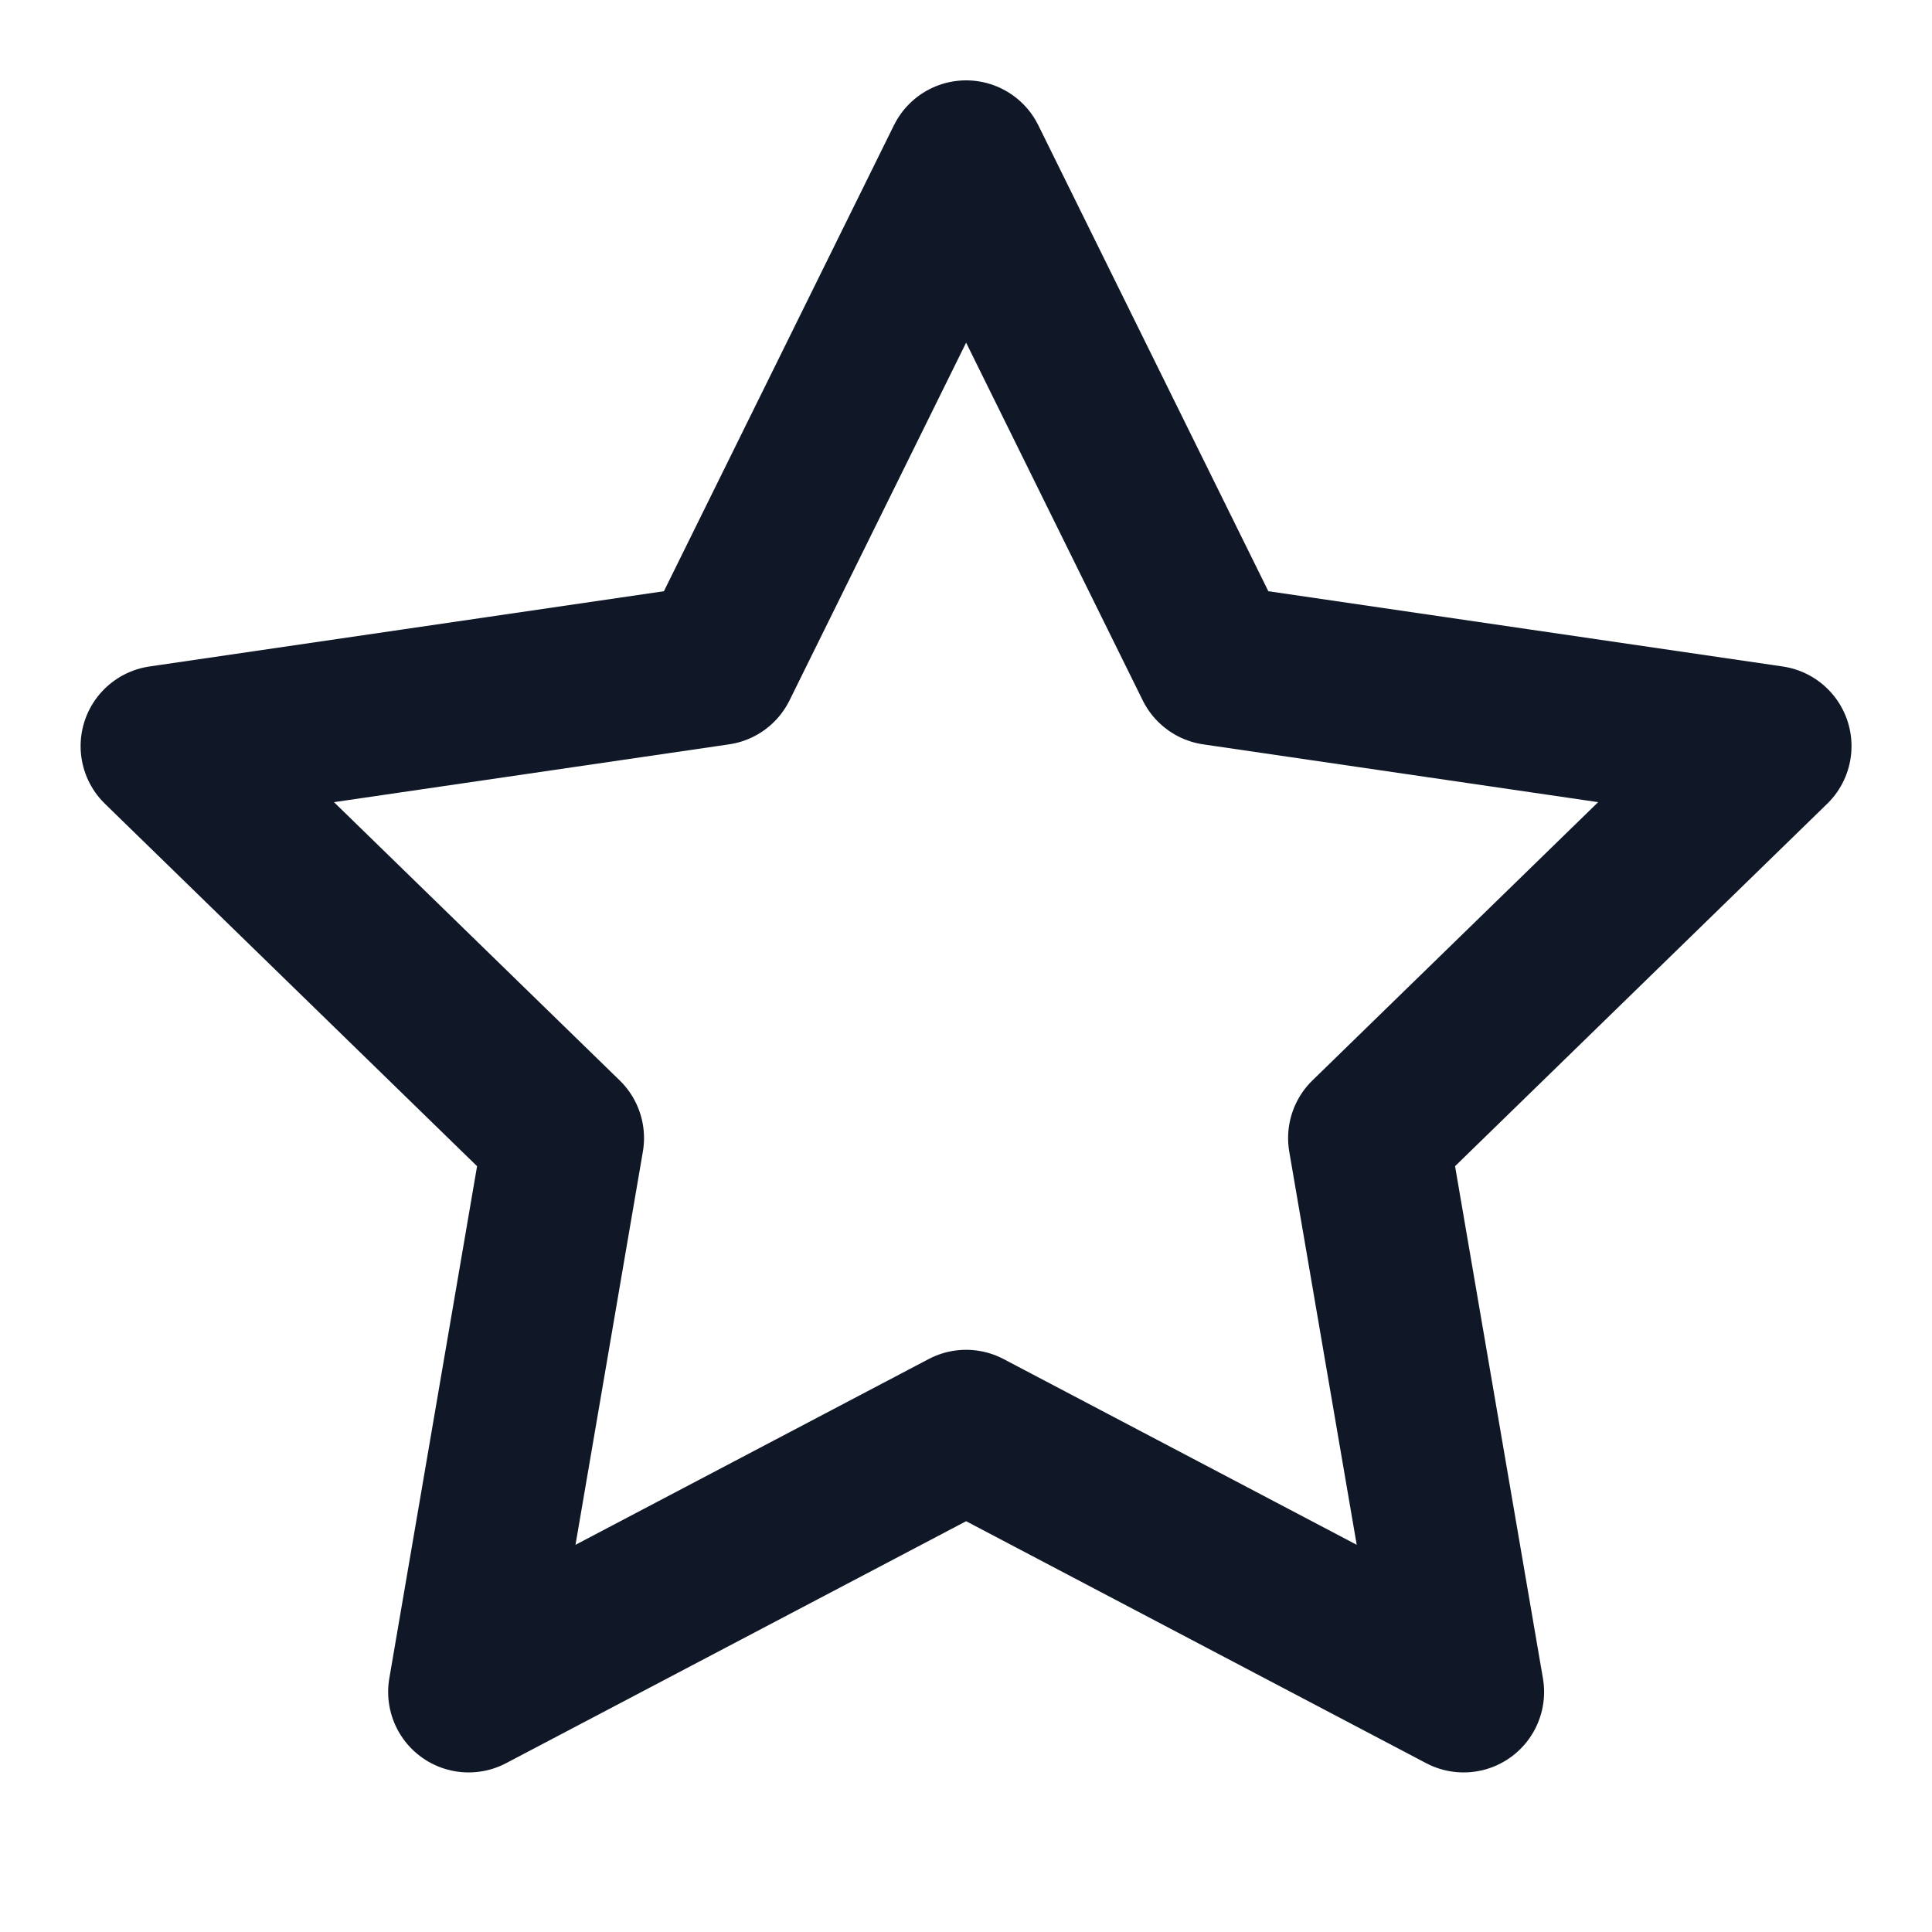 <svg width="16" height="16" viewBox="0 0 16 16" fill="none" xmlns="http://www.w3.org/2000/svg">
<path d="M8.001 1.332L10.061 5.505L14.667 6.179L11.334 9.425L12.121 14.012L8.001 11.845L3.881 14.012L4.667 9.425L1.334 6.179L5.941 5.505L8.001 1.332Z" stroke="#101828" stroke-width="1.333" stroke-linecap="round" stroke-linejoin="round"/>
</svg>

